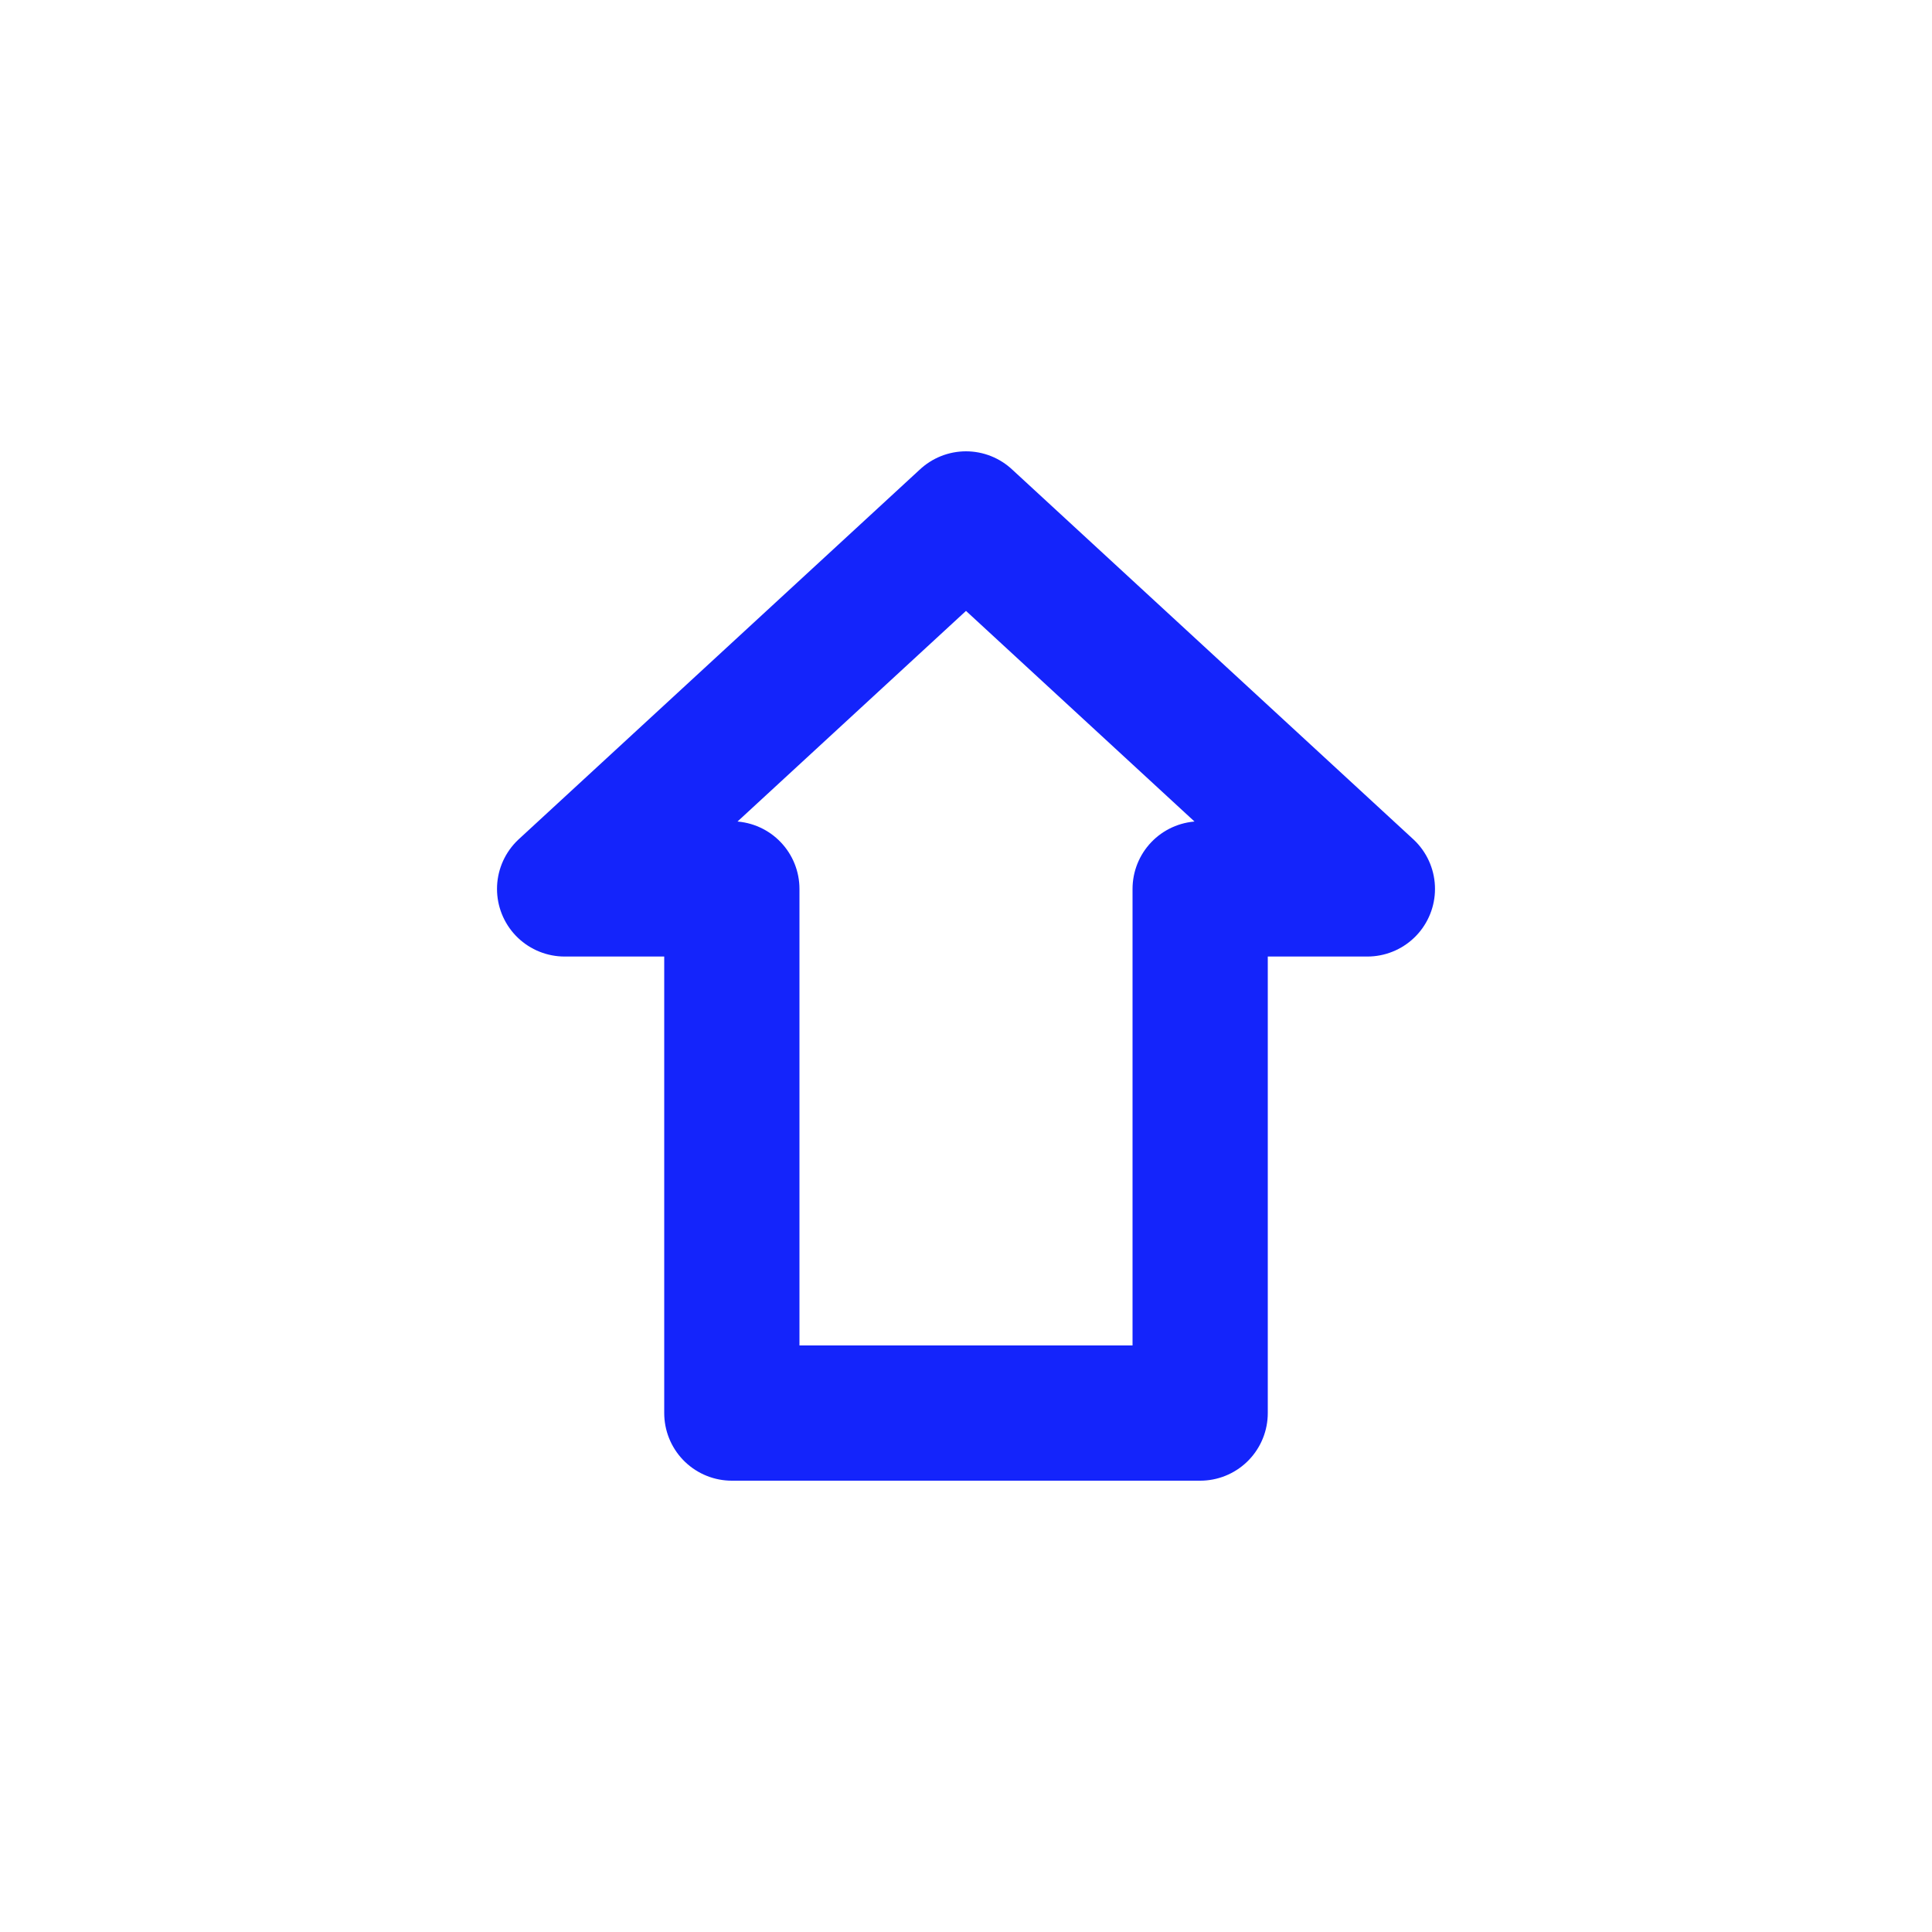 <svg width="20" height="20" viewBox="0 0 20 20" fill="none" xmlns="http://www.w3.org/2000/svg">
<g id="icon/content/forward_20px">
<path id="Vector 41" d="M10 5.372L5.845 9.202H7.576V14.628H12.424V9.202H14.155L10 5.372Z" stroke="#1424FB" stroke-width="1.4" stroke-linejoin="round"/>
</g>
</svg>
